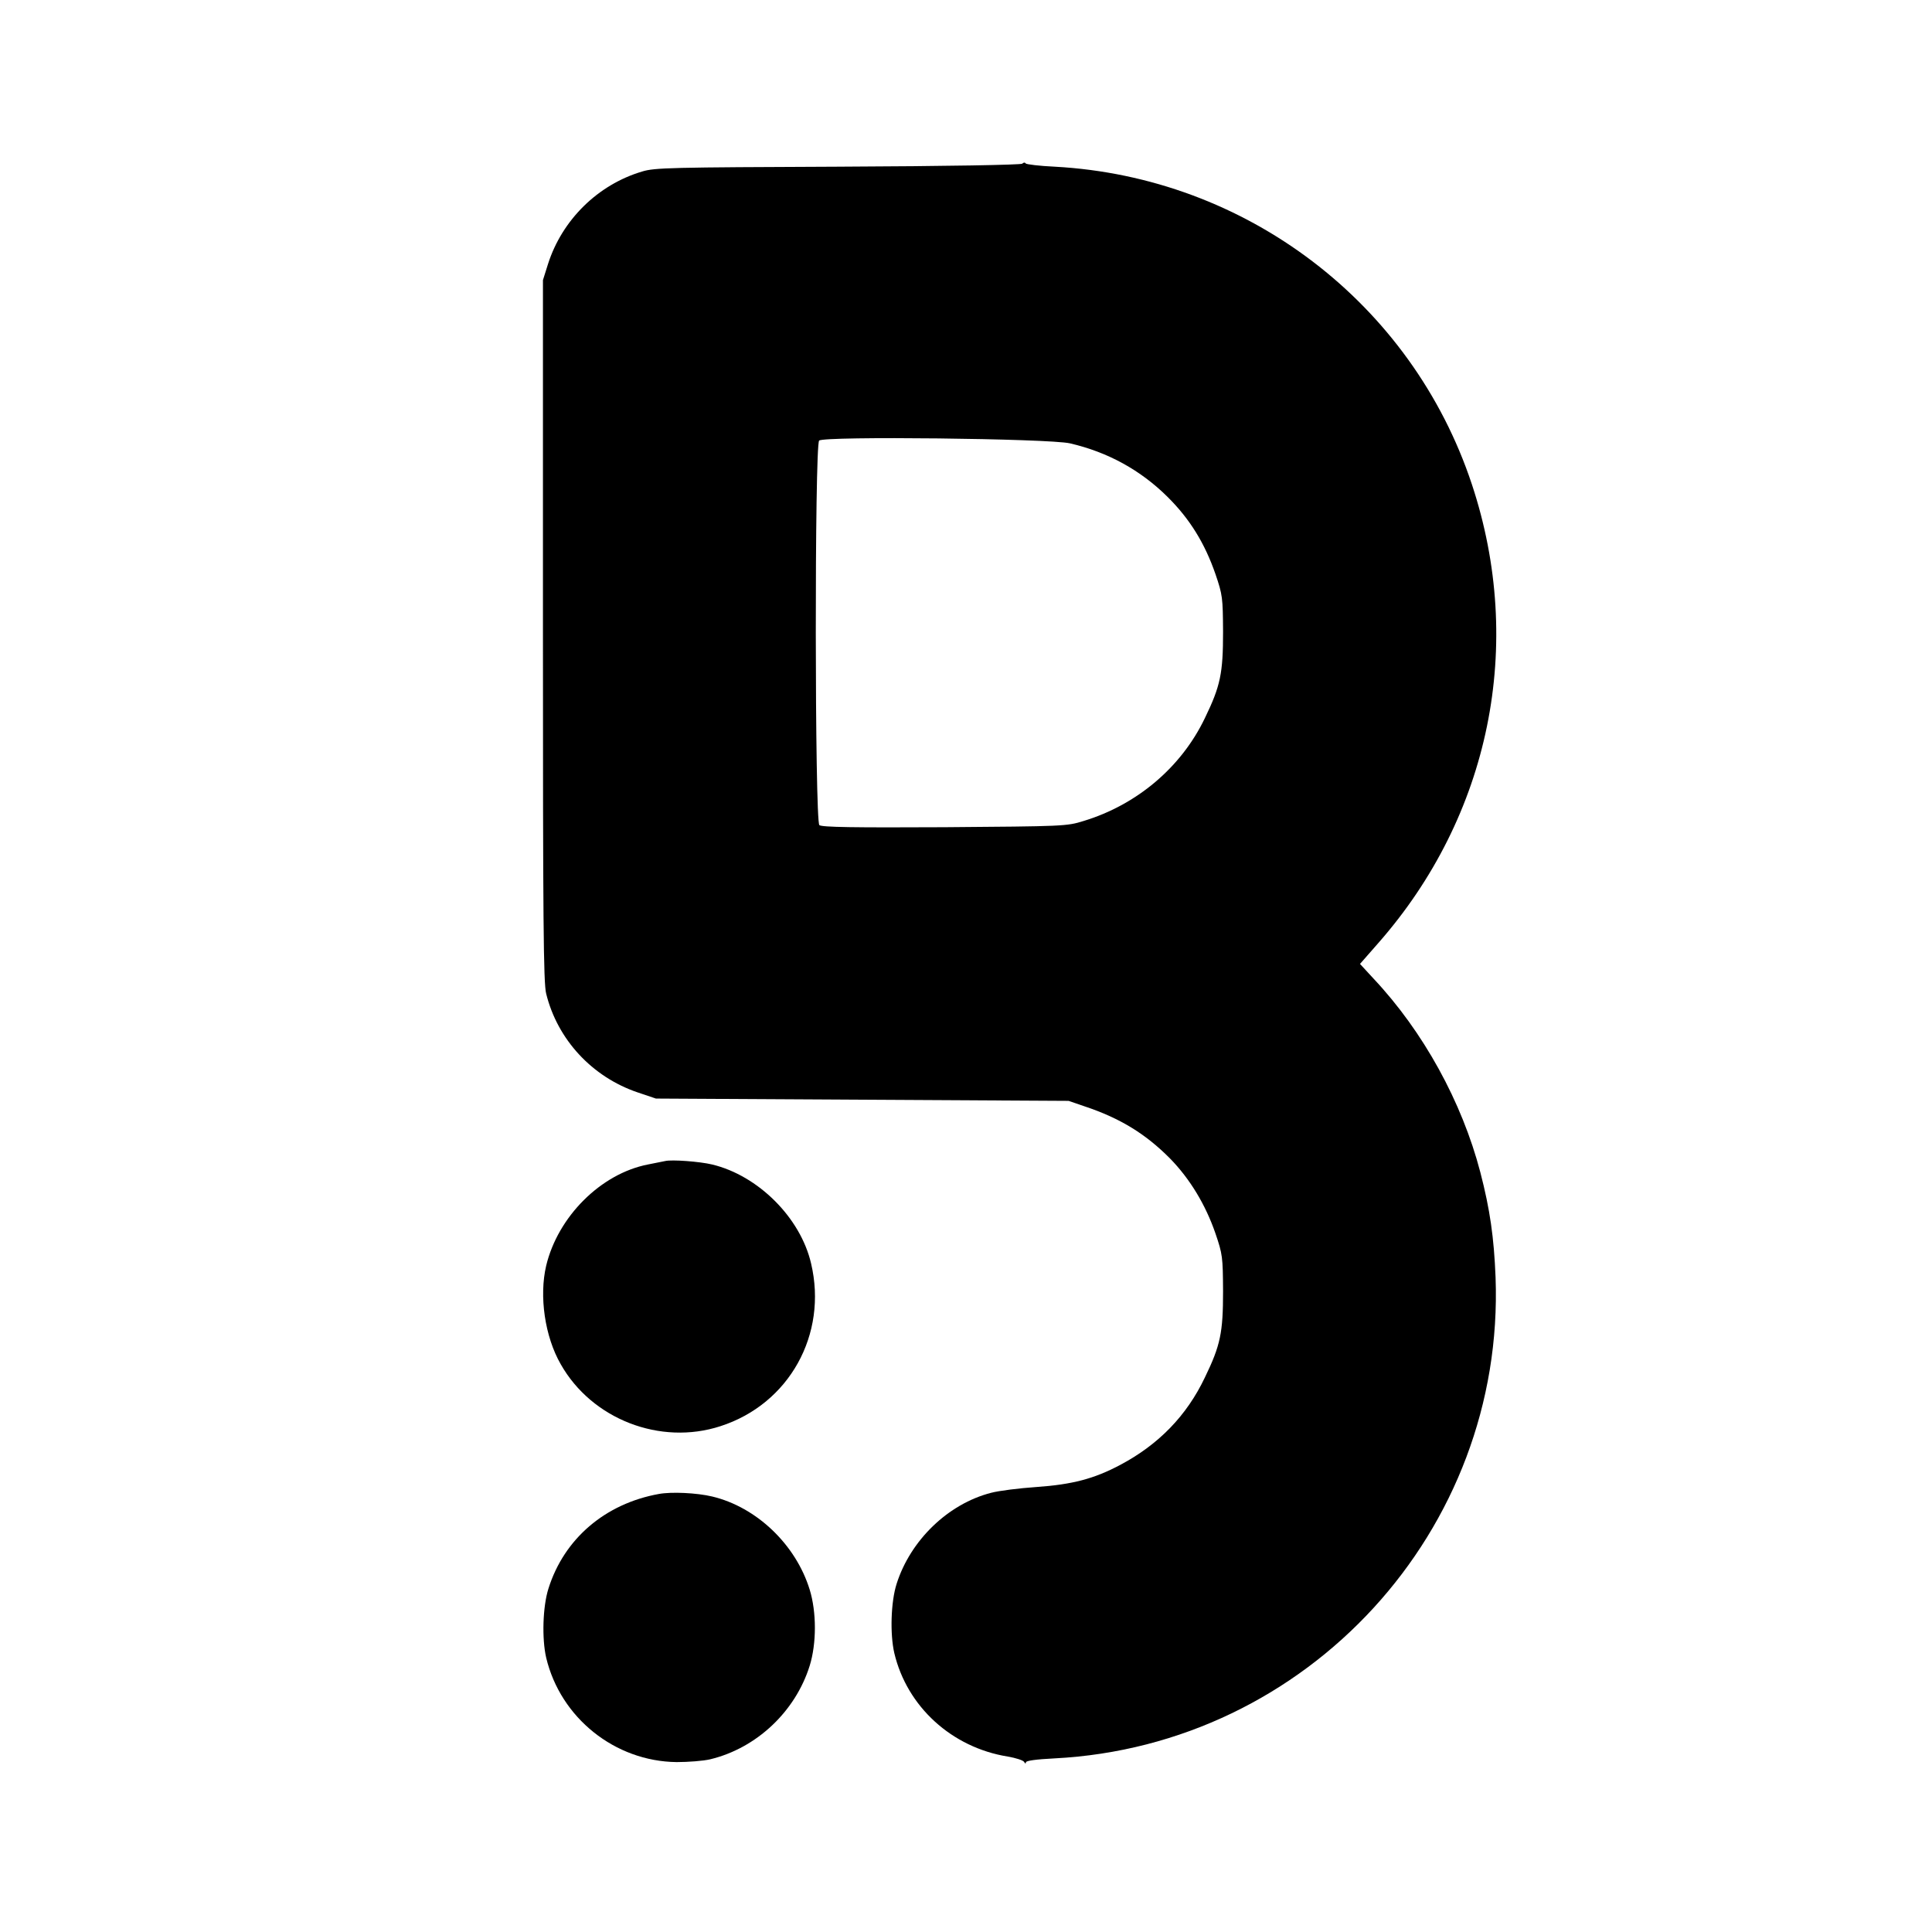 <?xml version="1.0" standalone="no"?>
<!DOCTYPE svg PUBLIC "-//W3C//DTD SVG 20010904//EN"
 "http://www.w3.org/TR/2001/REC-SVG-20010904/DTD/svg10.dtd">
<svg version="1.0" xmlns="http://www.w3.org/2000/svg"
 width="838pt" height="838pt" viewBox="0 0 838 838"
 preserveAspectRatio="xMidYMid meet">
<g transform="translate(0,838) scale(0.1,-0.1)"
fill="#000000" stroke="none">
<path d="M4434 7670 c-5 -5 -316 -11 -799 -13 -724 -3 -795 -4 -850 -21 -192
-57 -347 -210 -408 -401 l-22 -70 0 -1520 c0 -1248 2 -1530 14 -1575 49 -199
199 -361 396 -428 l80 -27 895 -5 895 -5 70 -24 c153 -51 264 -119 370 -226
86 -88 154 -200 197 -325 31 -91 32 -102 33 -250 0 -180 -11 -235 -79 -375
-79 -166 -201 -291 -367 -379 -113 -60 -207 -85 -365 -96 -73 -5 -161 -16
-195 -25 -187 -48 -350 -206 -410 -395 -25 -78 -29 -218 -10 -300 55 -233 250
-410 492 -449 35 -6 66 -16 71 -23 4 -8 8 -9 8 -2 0 7 44 13 123 17 1100 56
1955 989 1914 2087 -7 173 -24 293 -66 455 -80 306 -247 610 -463 840 l-59 64
78 89 c487 553 638 1296 407 1992 -261 786 -979 1332 -1809 1377 -66 3 -123
10 -126 14 -3 5 -9 5 -15 -1z m207 -1213 c164 -38 306 -116 423 -232 97 -96
162 -202 208 -335 31 -91 32 -102 33 -250 0 -180 -11 -235 -79 -375 -102 -213
-295 -376 -526 -446 -73 -23 -88 -23 -603 -27 -394 -2 -532 0 -543 9 -20 16
-21 1648 -1 1668 19 20 997 9 1088 -12z"/>
<path d="M2885 3344 c-11 -2 -45 -9 -75 -15 -204 -40 -390 -226 -441 -439 -31
-132 -6 -307 63 -427 135 -239 432 -354 693 -269 298 96 466 398 393 706 -46
198 -229 381 -429 429 -54 13 -175 22 -204 15z"/>
<path d="M2858 1900 c-233 -42 -411 -194 -479 -410 -25 -78 -29 -218 -10 -300
62 -261 298 -450 566 -453 50 0 115 5 145 12 201 48 370 207 432 406 30 96 30
233 0 330 -60 195 -230 358 -423 404 -67 16 -177 21 -231 11z"/>
</g>
</svg>
